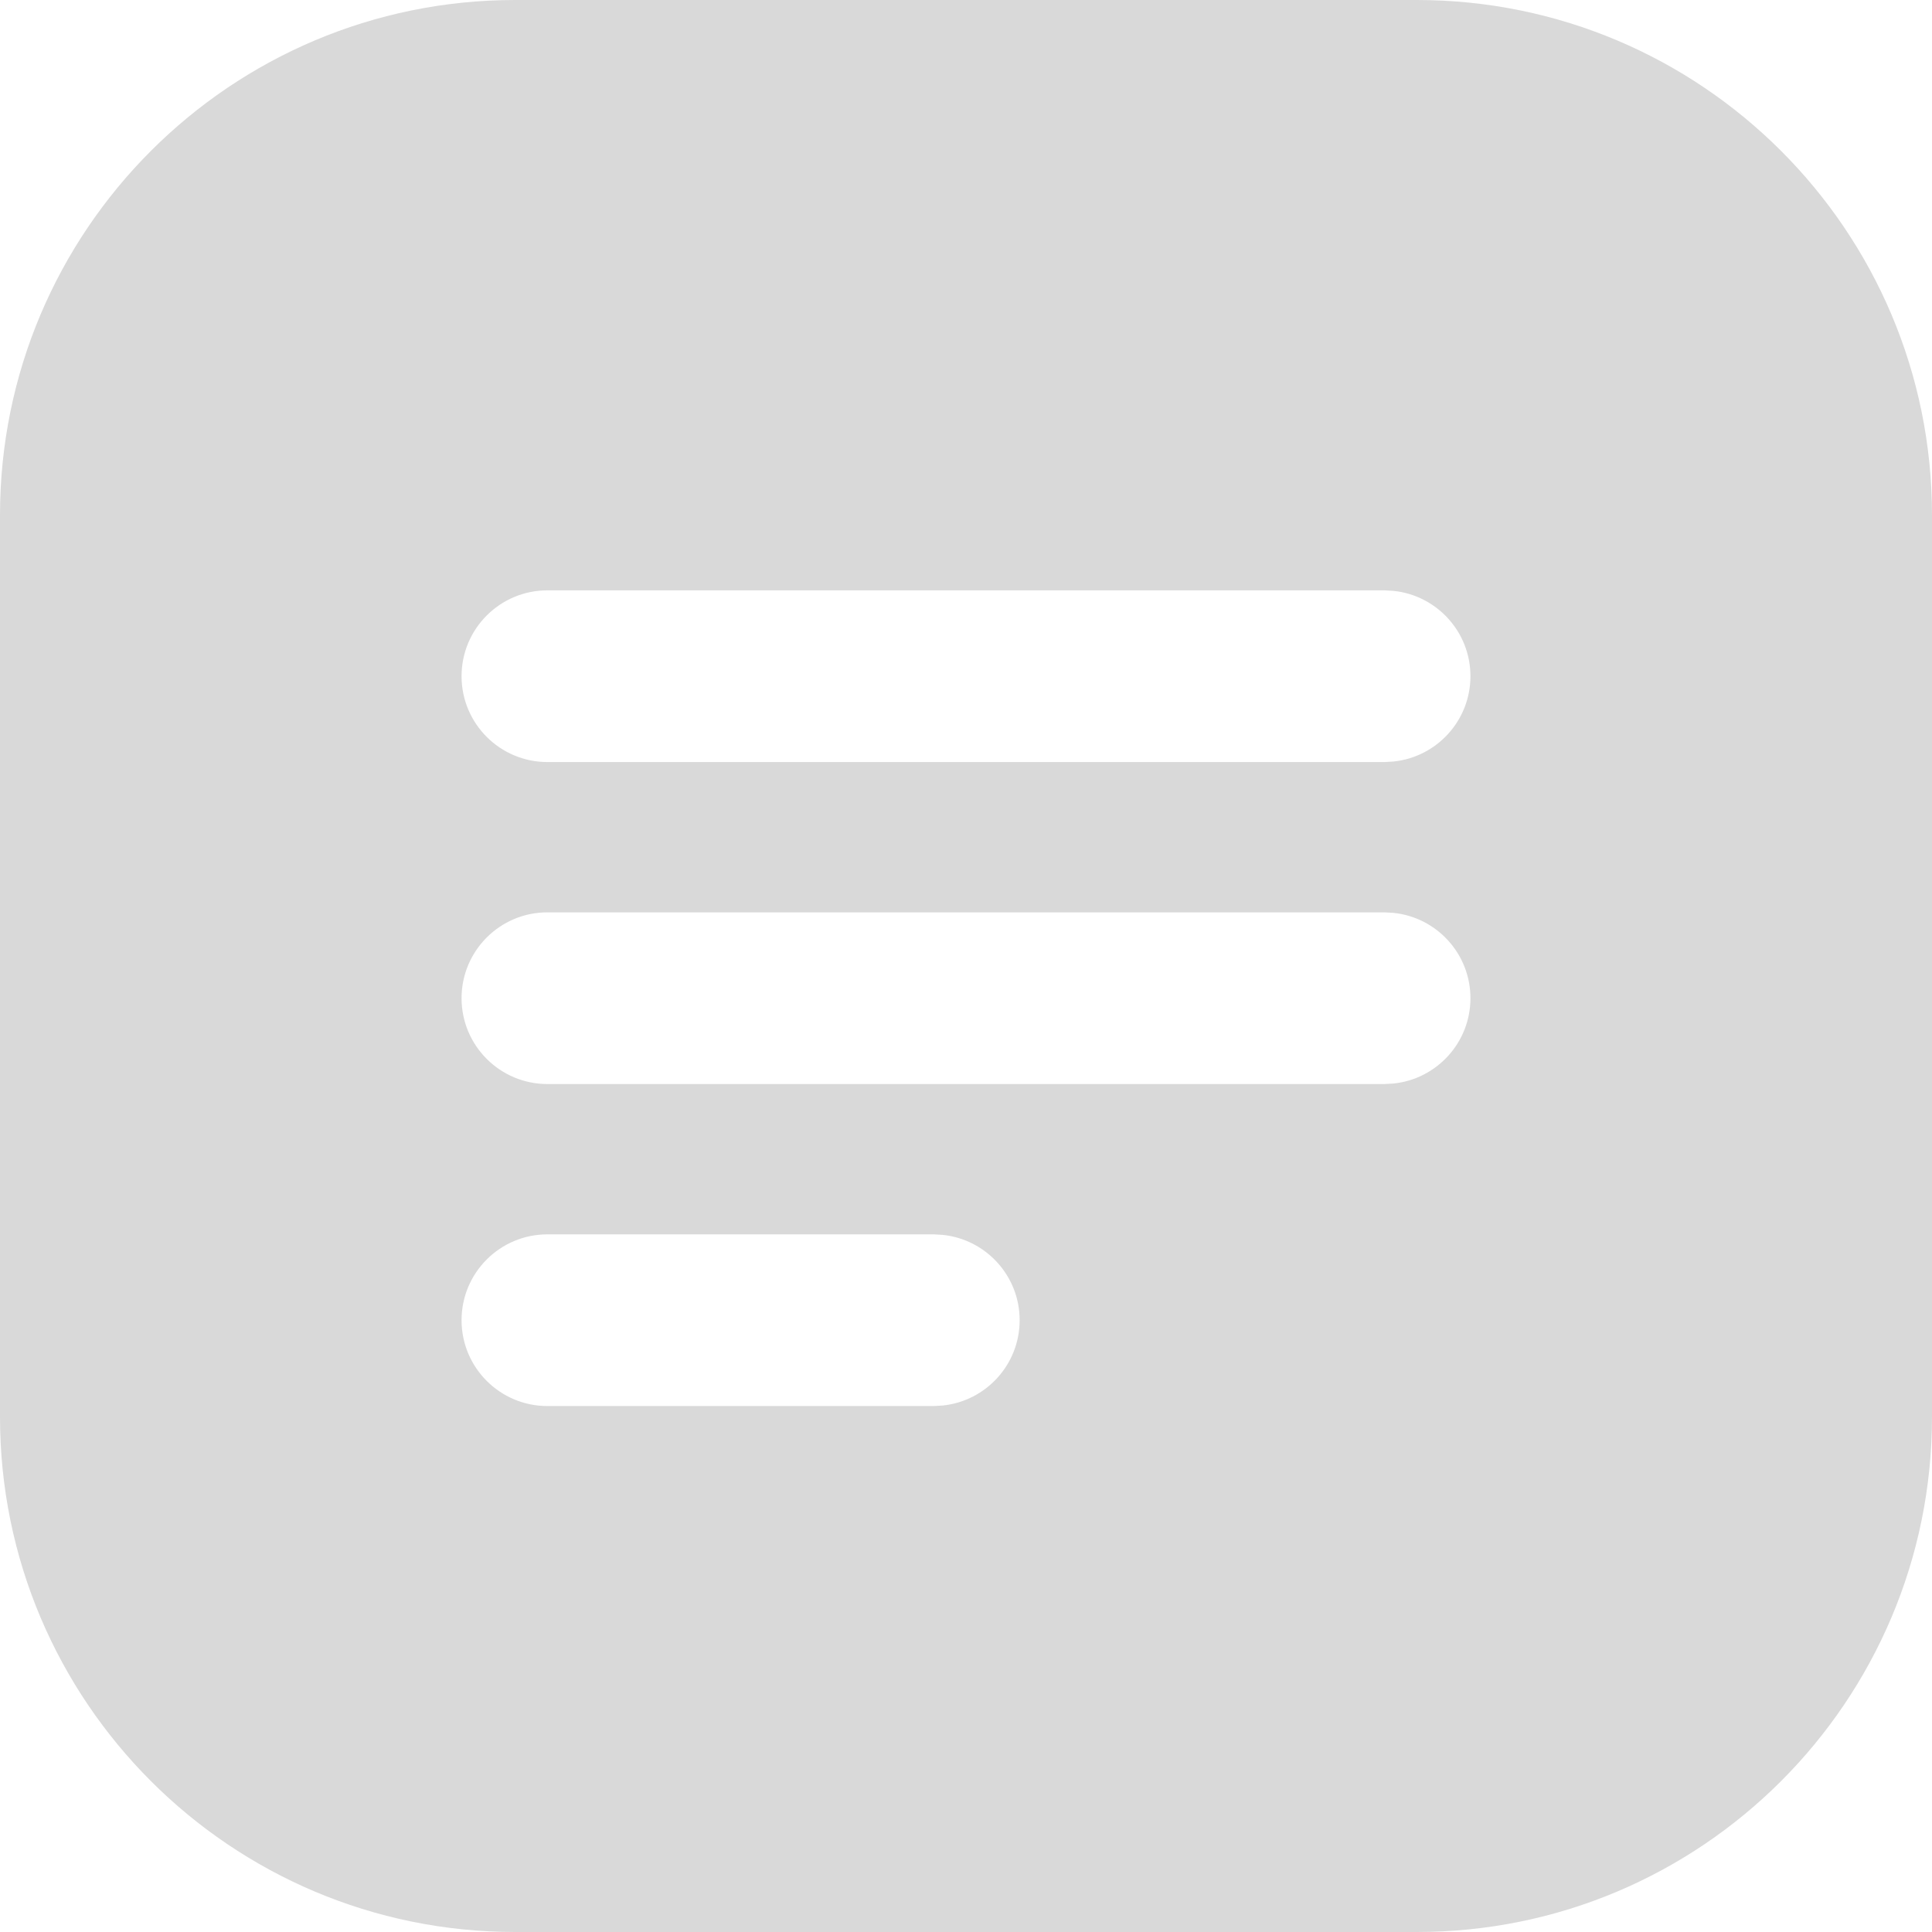 <svg width="30" height="30" viewBox="0 0 30 30" fill="none" xmlns="http://www.w3.org/2000/svg">
<path d="M22 0C26.418 0 30 3.582 30 8V22C30 26.418 26.418 30 22 30H8C3.582 30 2.25497e-07 26.418 0 22V8C0 3.582 3.582 2.2549e-07 8 0H22ZM8.5 19.167C7.764 19.167 7.167 19.764 7.167 20.5C7.167 21.236 7.764 21.833 8.5 21.833H14.5L14.637 21.825C15.308 21.757 15.833 21.19 15.833 20.5C15.833 19.81 15.308 19.243 14.637 19.175L14.5 19.167H8.5ZM8.5 14.167C7.764 14.167 7.167 14.764 7.167 15.5C7.167 16.236 7.764 16.833 8.5 16.833H21.5L21.637 16.825C22.308 16.757 22.833 16.19 22.833 15.5C22.833 14.81 22.308 14.243 21.637 14.175L21.5 14.167H8.5ZM8.5 9.167C7.764 9.167 7.167 9.764 7.167 10.5C7.167 11.236 7.764 11.833 8.5 11.833H21.5L21.637 11.825C22.308 11.757 22.833 11.19 22.833 10.5C22.833 9.81 22.308 9.243 21.637 9.175L21.5 9.167H8.5Z" fill="#D9D9D9"/>
</svg>
